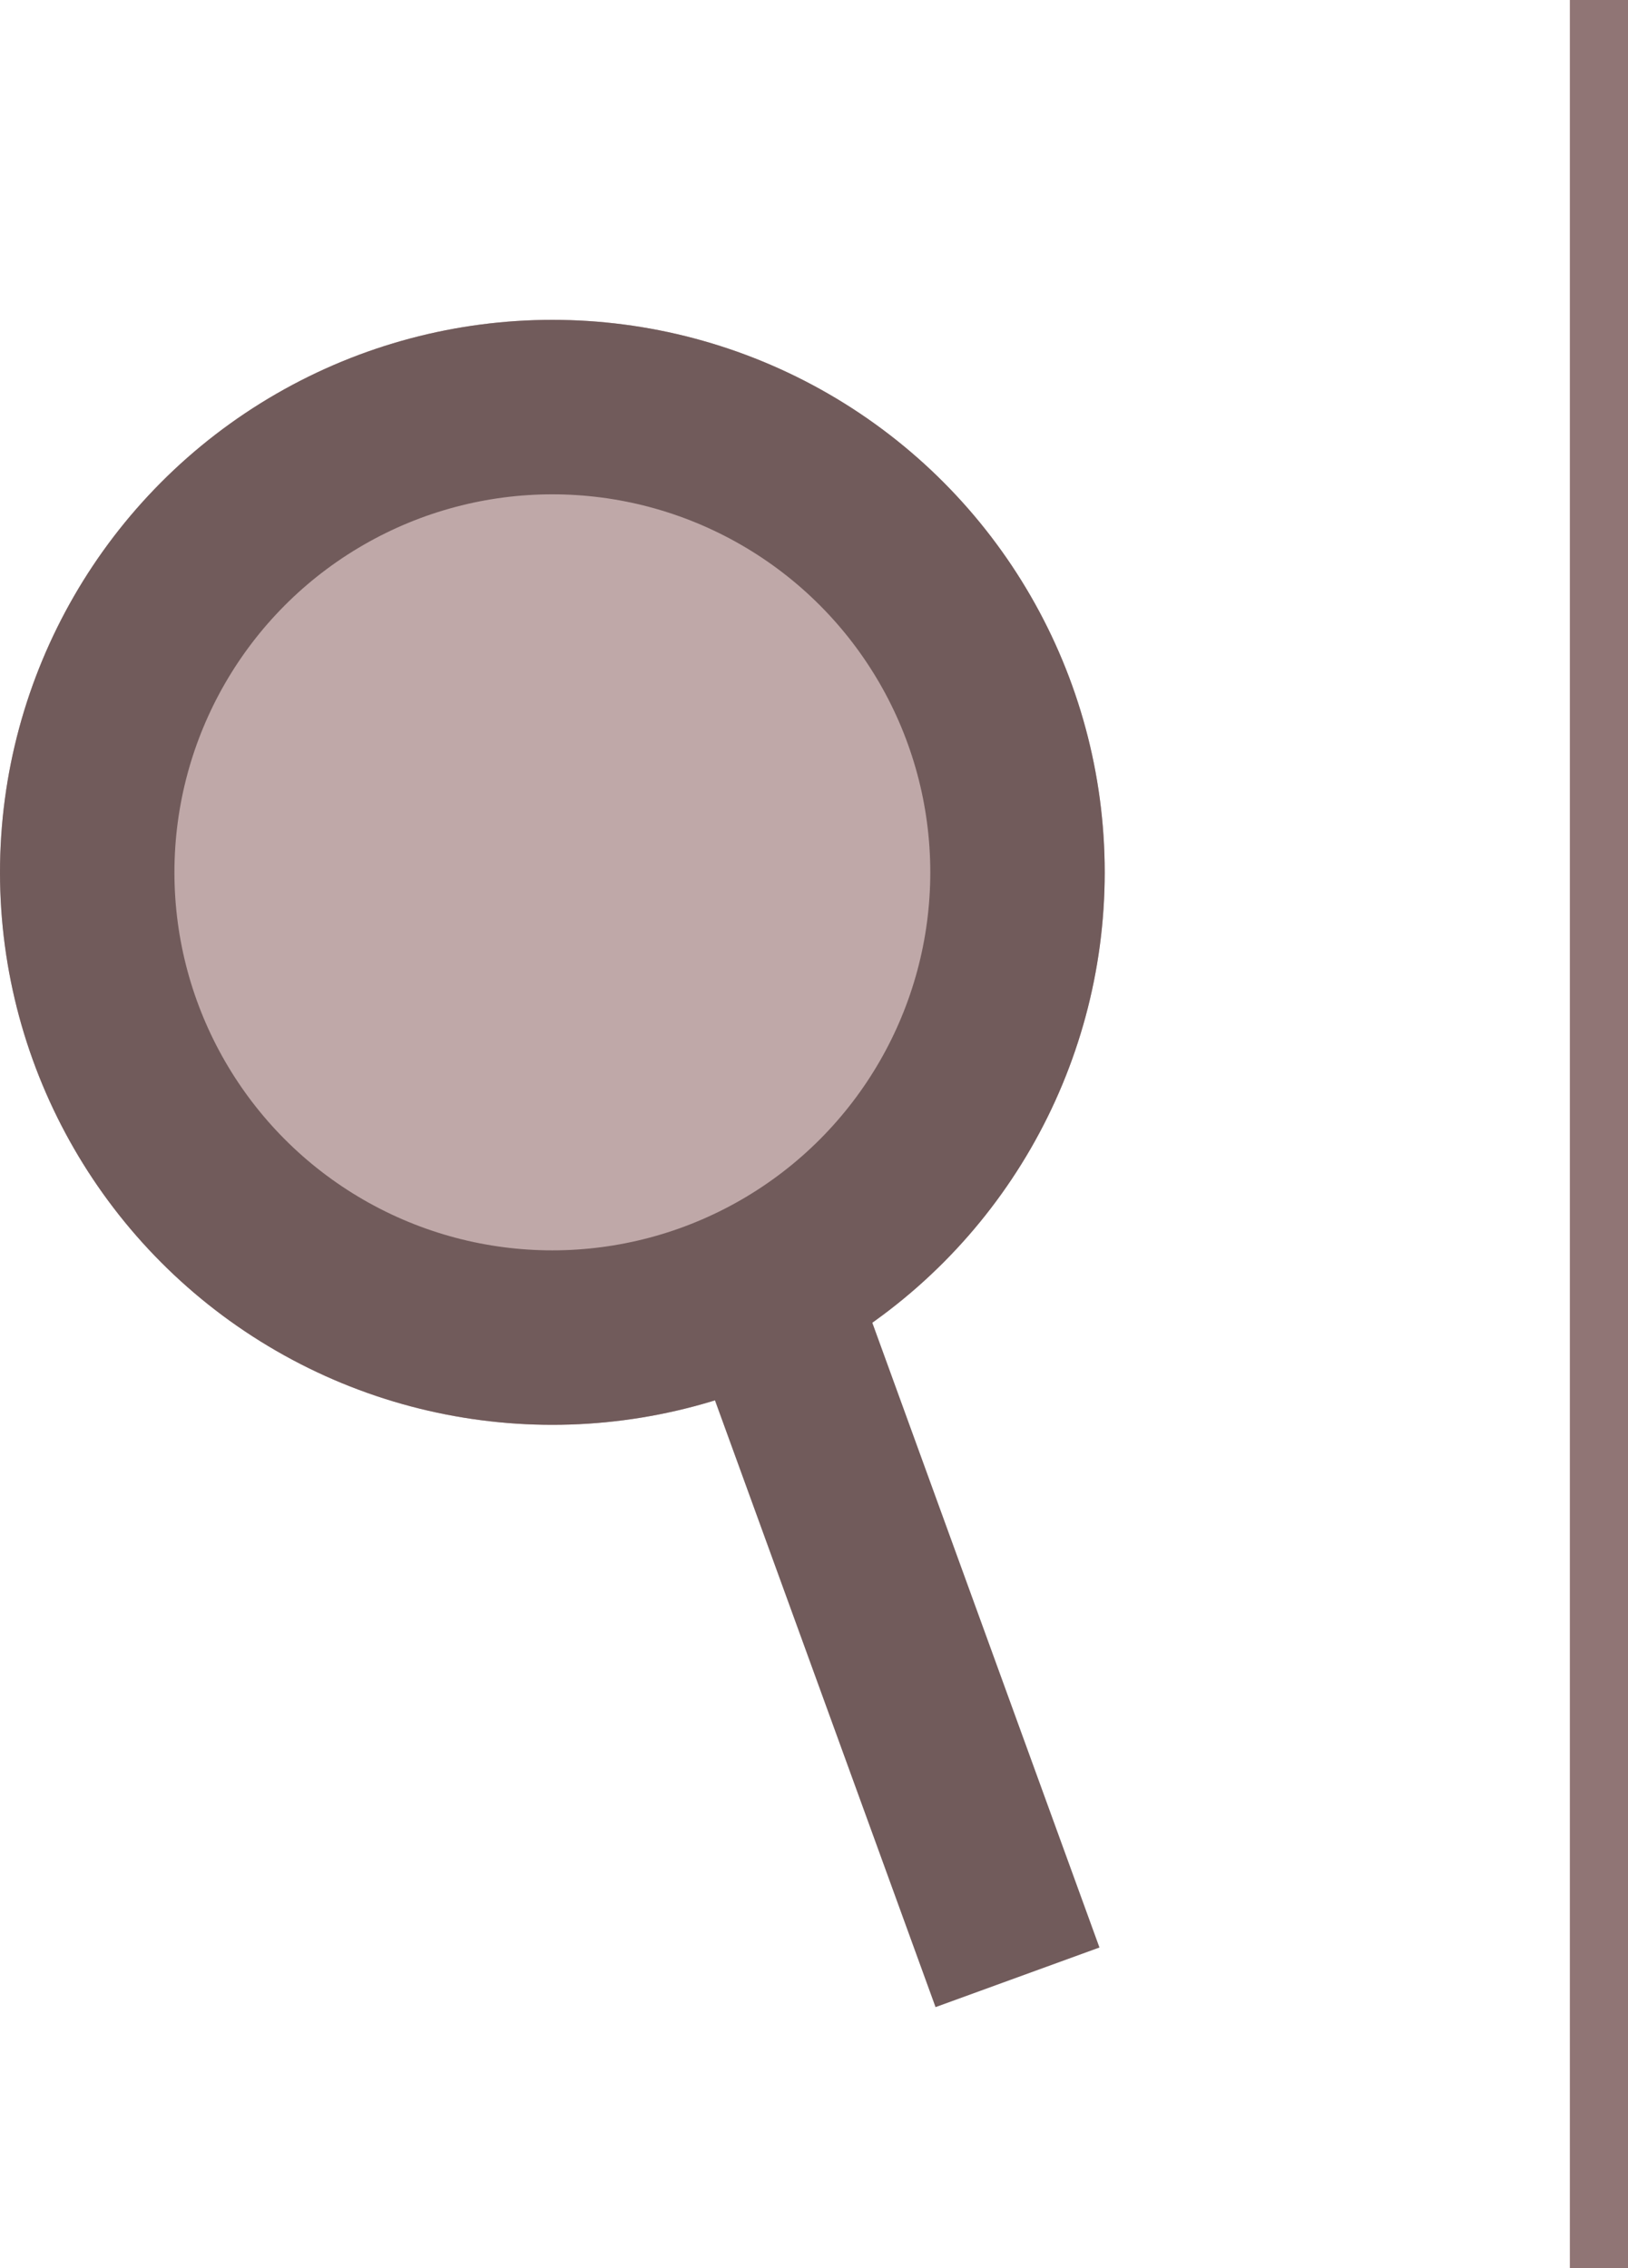 <svg xmlns="http://www.w3.org/2000/svg" width="28" height="39" viewBox="0 0 28 39">
  <g id="Group_752" data-name="Group 752" transform="translate(-1550 -136.5)">
    <g id="Group_323" data-name="Group 323" transform="translate(2 1)">
      <g id="Ellipse_44" data-name="Ellipse 44" transform="translate(1548 141)" fill="#bfa8a8" stroke="#715b5b" stroke-width="3">
        <circle cx="9.5" cy="9.5" r="9.5" stroke="none"/>
        <circle cx="9.5" cy="9.5" r="8" fill="none"/>
      </g>
      <line id="Line_189" data-name="Line 189" x2="4" y2="11" transform="translate(1561.5 158.5)" fill="none" stroke="#715b5b" stroke-width="3"/>
    </g>
    <line id="Line_190" data-name="Line 190" y2="39" transform="translate(1577.5 136.5)" fill="none" stroke="#907575" stroke-width="1"/>
  </g>
</svg>
